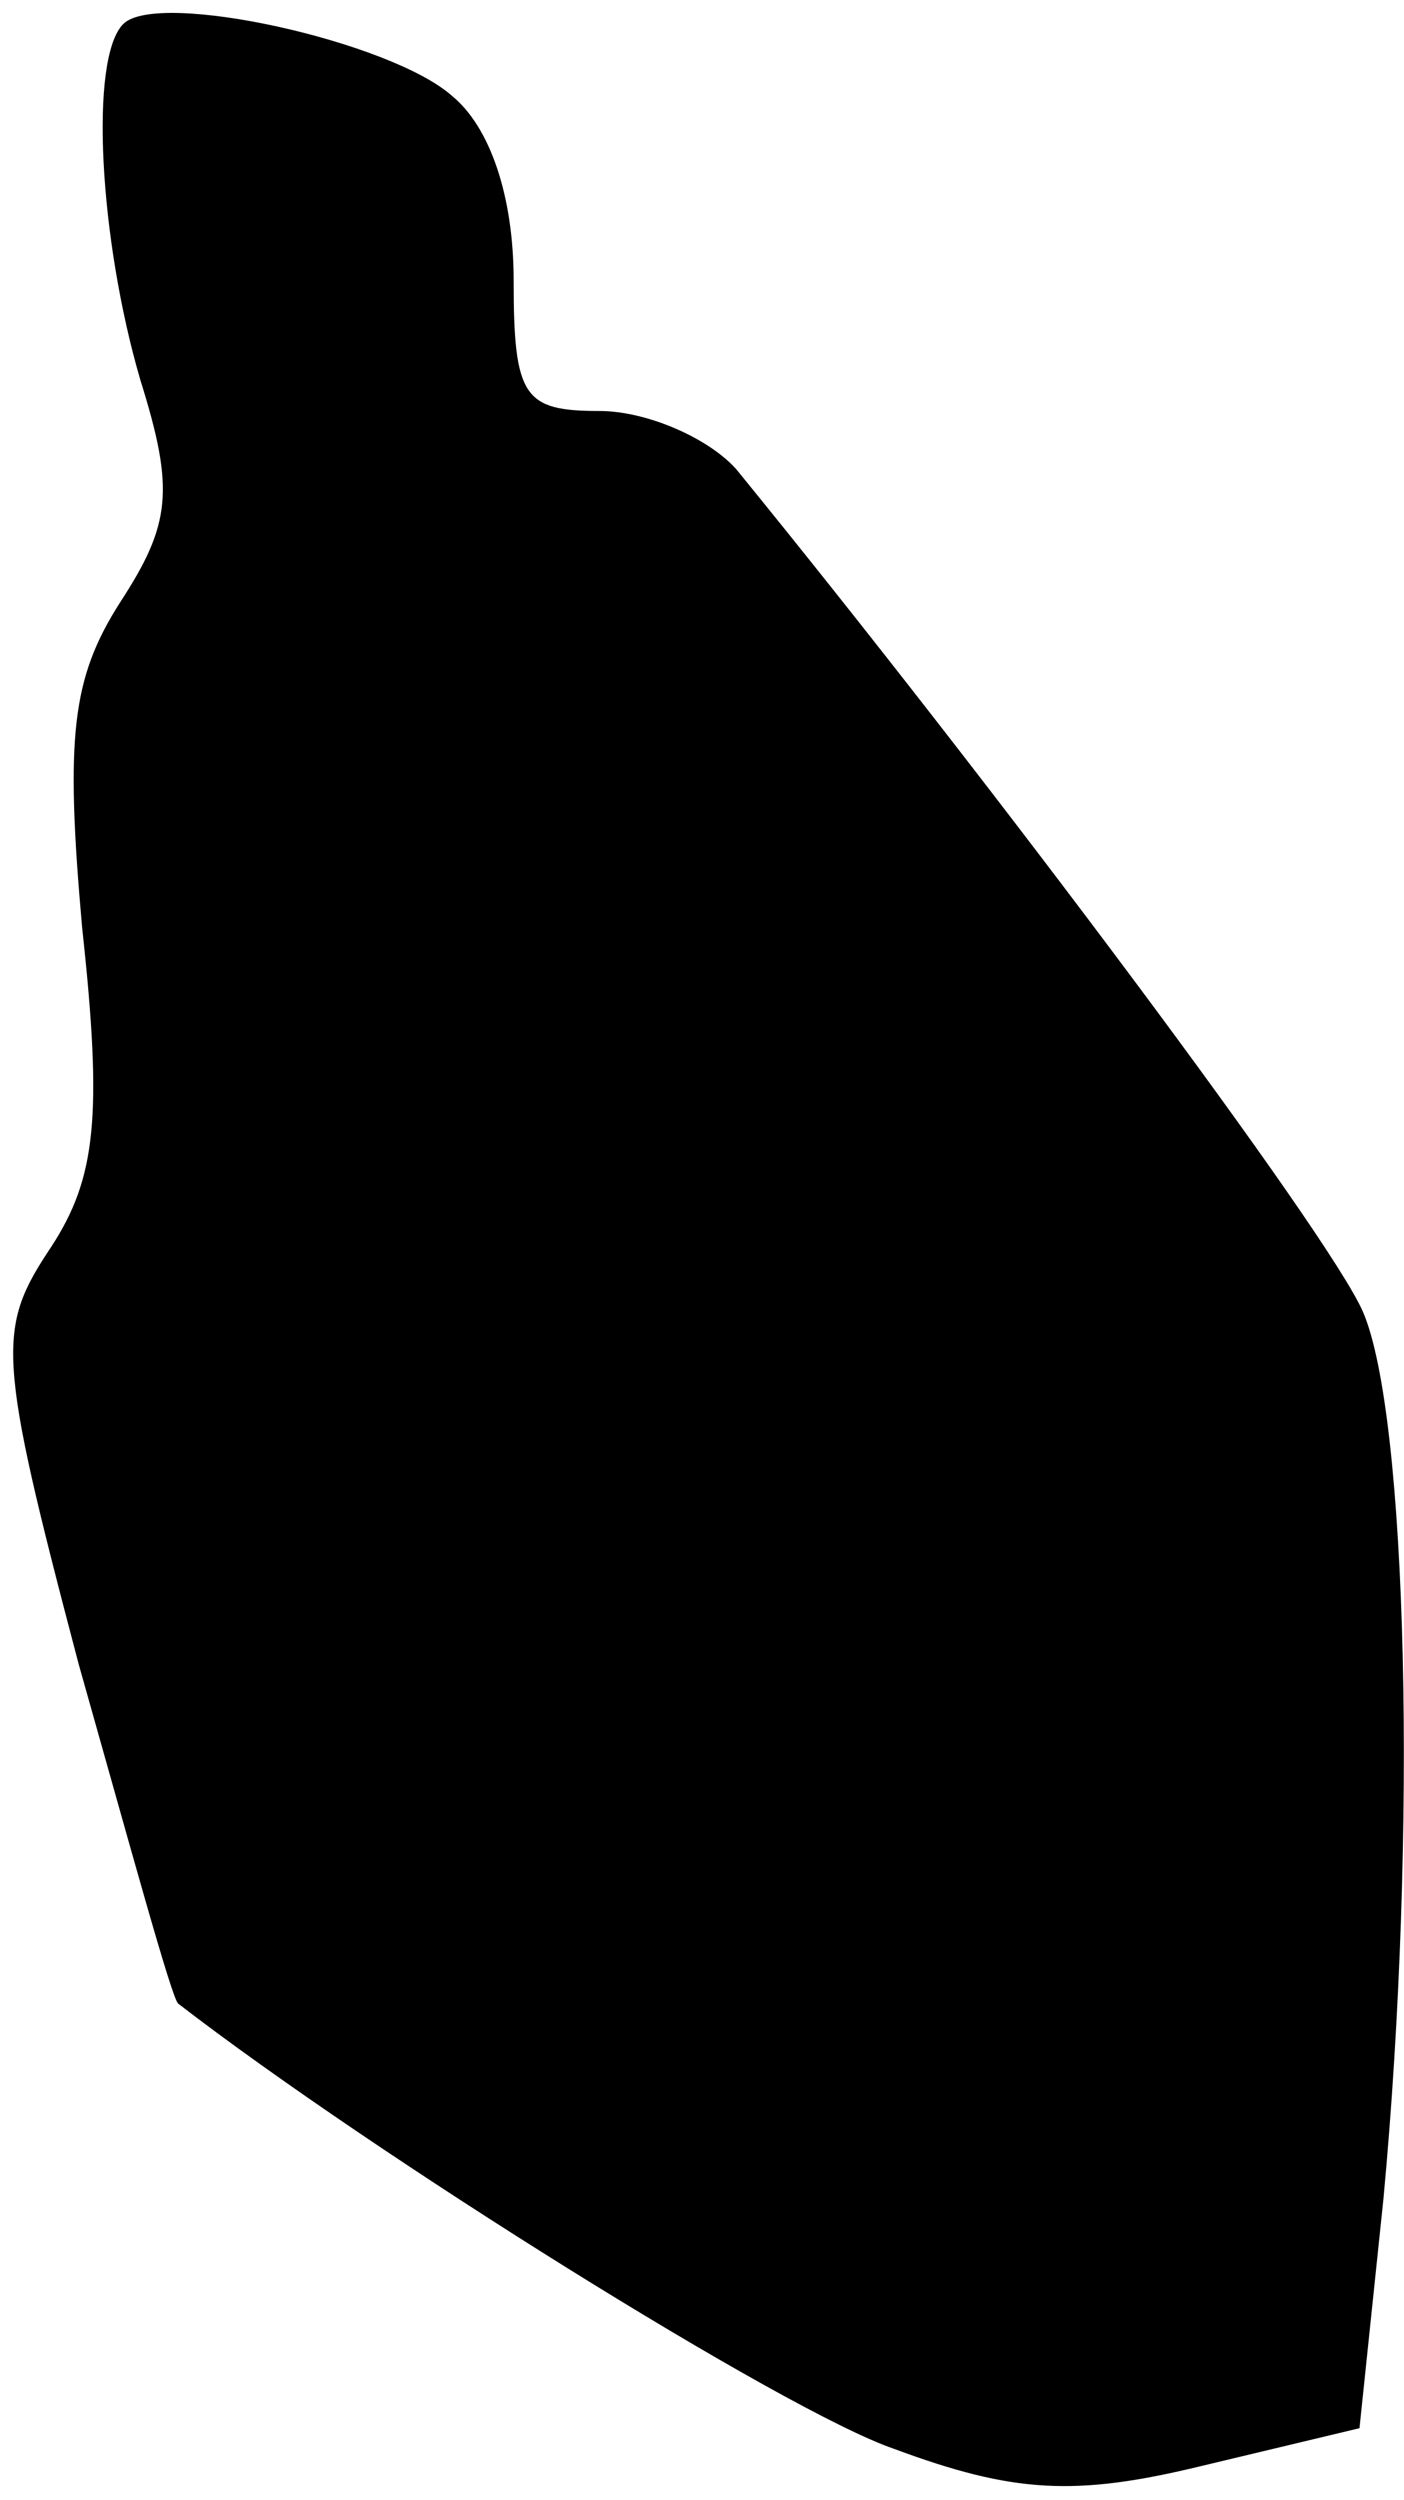 <?xml version="1.0" standalone="no"?>
<!DOCTYPE svg PUBLIC "-//W3C//DTD SVG 20010904//EN"
 "http://www.w3.org/TR/2001/REC-SVG-20010904/DTD/svg10.dtd">
<svg version="1.0" xmlns="http://www.w3.org/2000/svg"
 width="41pt" height="73pt" viewBox="0 0 41 73"
 preserveAspectRatio="xMidYMid meet">
<g transform="translate(0,73) scale(0.1,-0.1)"
fill="#000000" stroke="none">
<path fill="#000000" stroke="none" d="M36 723 c-10 -10 -7 -63 5 -104 10 -32
9 -42 -6 -65 -14 -22 -16 -39 -11 -95 6 -55 4 -73 -9 -93 -16 -24 -16 -31 8
-122 15 -53 27 -97 29 -99 57 -44 177 -119 209 -130 35 -13 53 -14 90 -5 l46
11 7 67 c10 107 7 229 -6 259 -10 23 -108 154 -183 246 -8 9 -26 17 -40 17
-22 0 -25 4 -25 38 0 25 -7 45 -18 54 -18 16 -86 31 -96 21z"/>
</g>
</svg>
